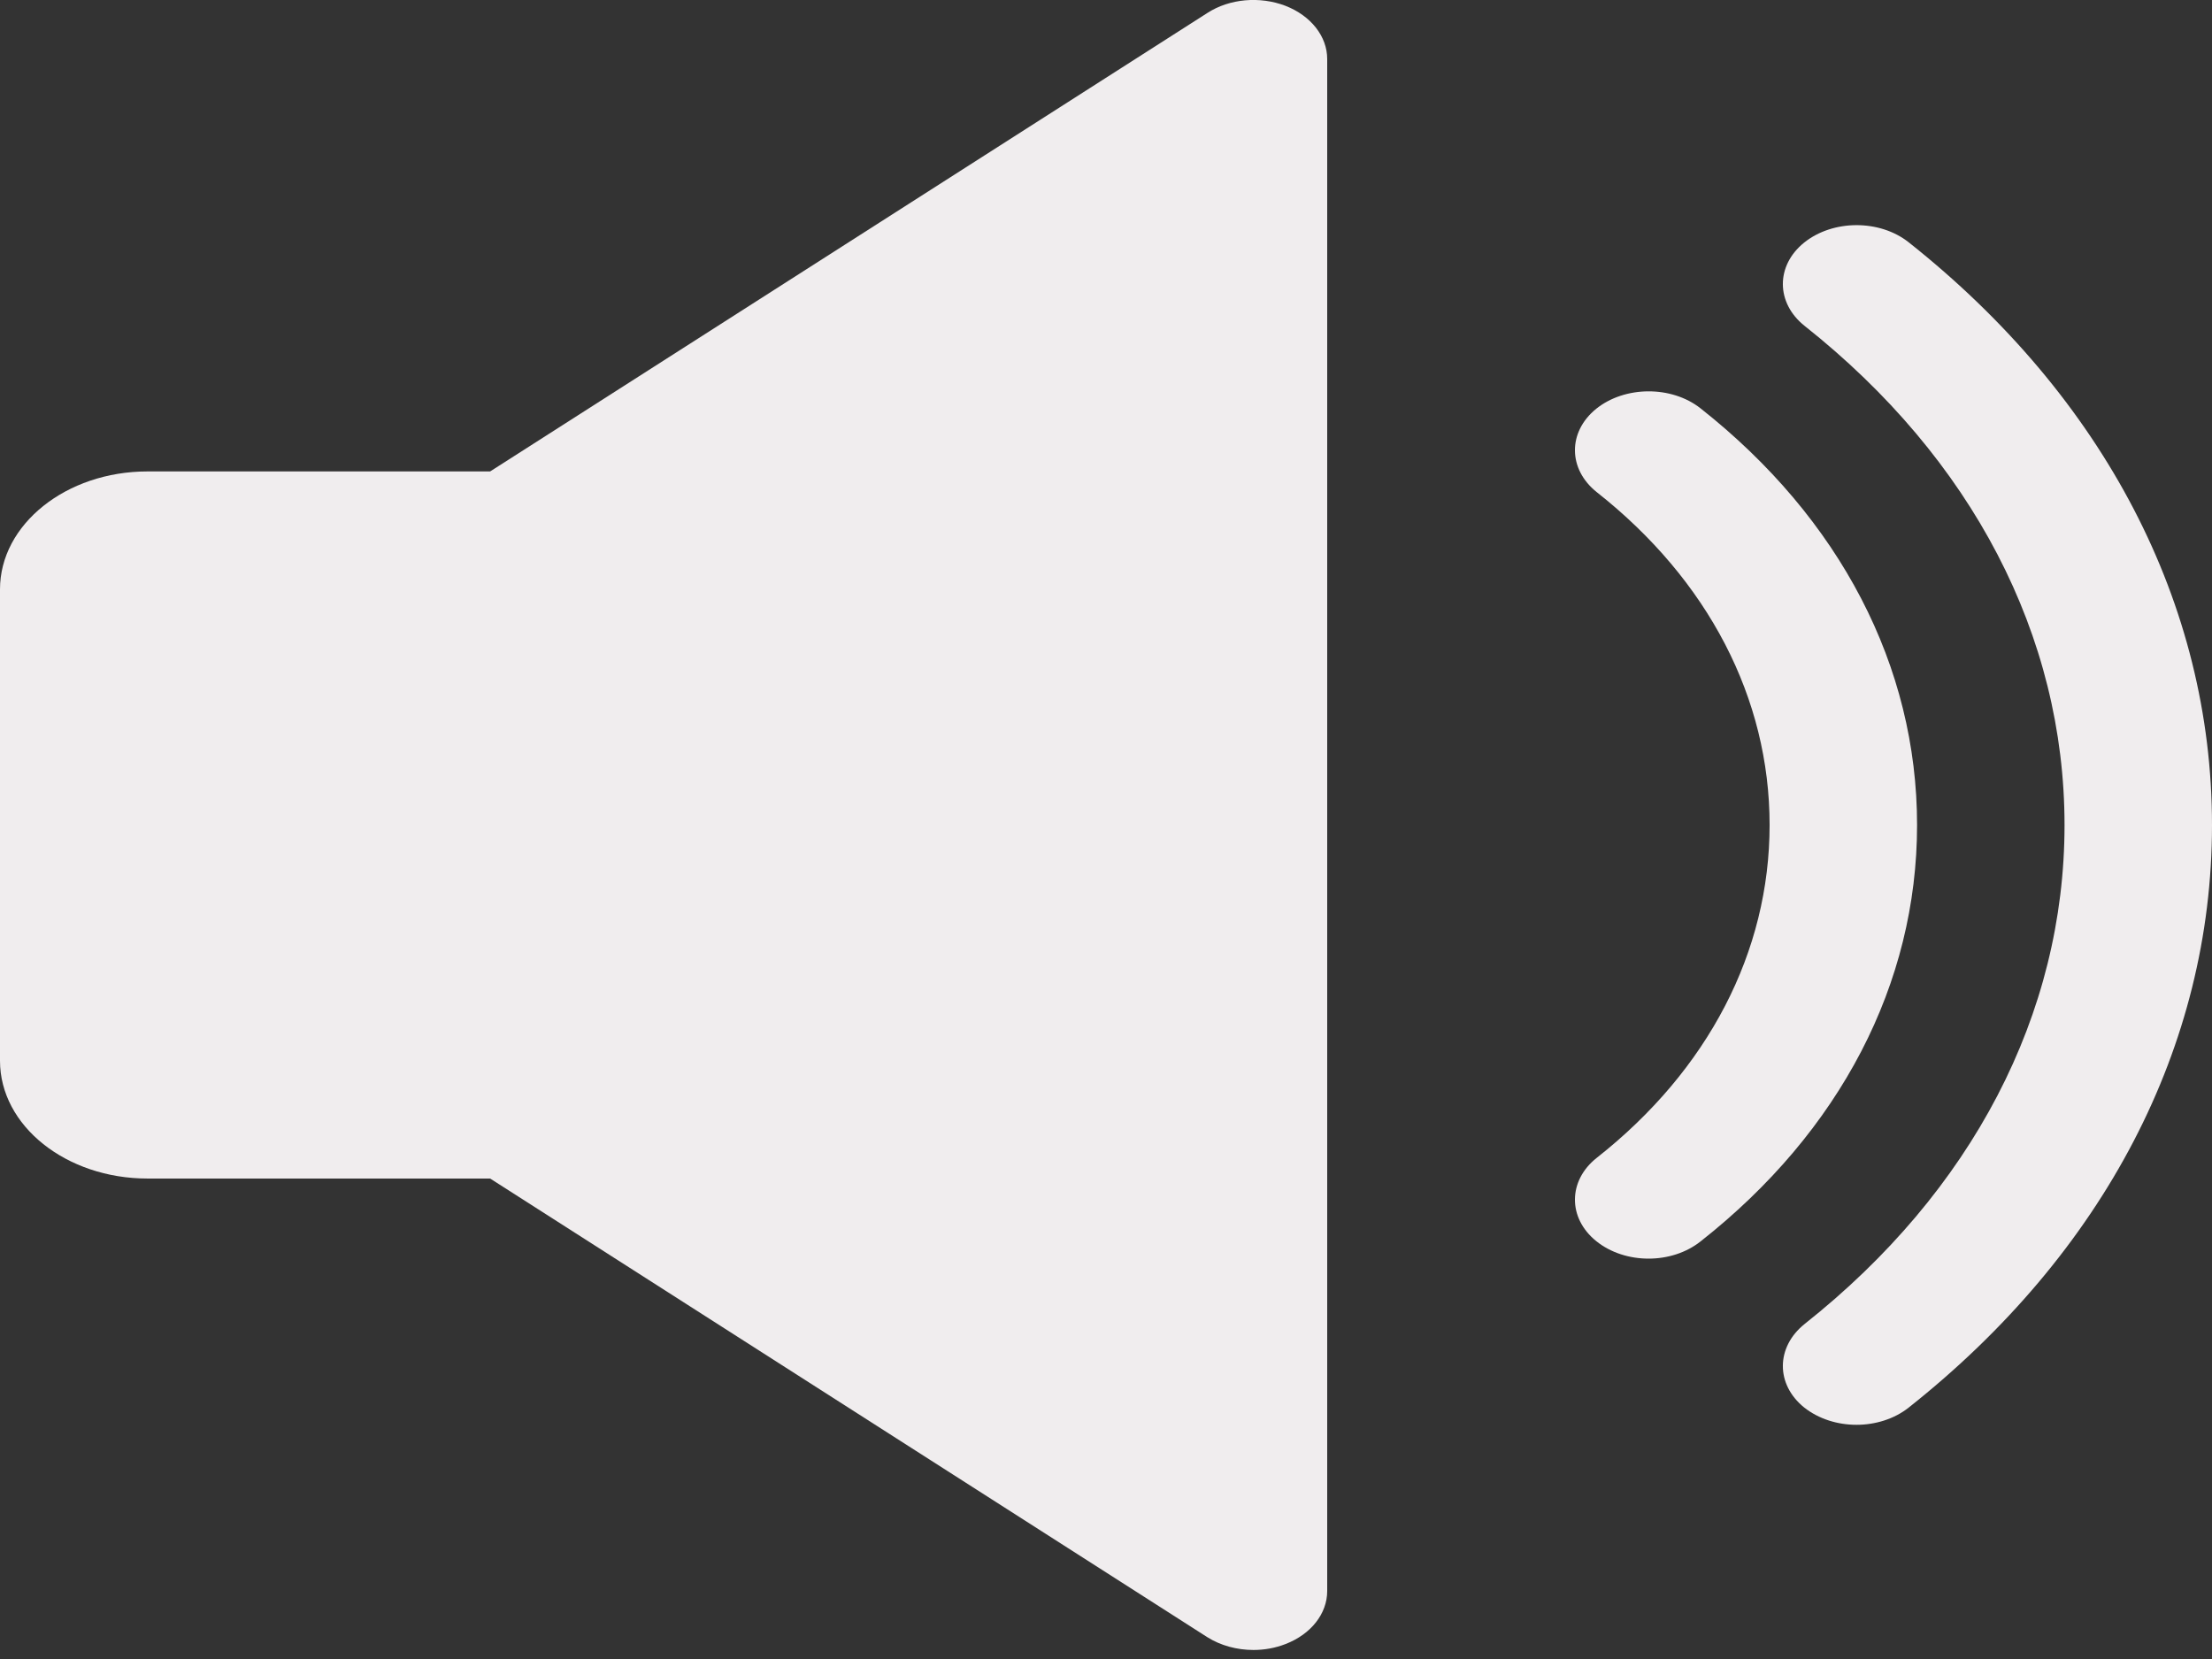 <svg width="24" height="18" viewBox="0 0 24 18" fill="none" xmlns="http://www.w3.org/2000/svg">
<rect x="0" y="0" width="24" height="18" fill="#333333" stroke="none"/>
<path d="M13.947 0.063C13.669 -0.043 13.341 -0.015 13.101 0.14L5.318 5.115H1.6C0.718 5.115 0 5.69 0 6.394V11.509C0 12.215 0.718 12.787 1.6 12.787H5.318L13.099 17.763C13.245 17.855 13.422 17.902 13.6 17.902C13.718 17.902 13.837 17.881 13.947 17.838C14.224 17.732 14.4 17.508 14.4 17.263V0.64C14.4 0.395 14.224 0.171 13.947 0.063Z" fill="#F0EDEE"/>
<path d="M18.45 4.43C18.135 4.182 17.629 4.186 17.319 4.435C17.008 4.687 17.012 5.091 17.325 5.34C18.535 6.294 19.2 7.577 19.2 8.951C19.2 10.326 18.535 11.609 17.325 12.562C17.012 12.809 17.008 13.215 17.319 13.466C17.476 13.593 17.682 13.656 17.887 13.656C18.09 13.656 18.293 13.594 18.45 13.47C19.967 12.277 20.8 10.671 20.8 8.951C20.8 7.232 19.967 5.626 18.45 4.43Z" fill="#F0EDEE"/>
<path d="M20.708 2.628C20.392 2.379 19.887 2.382 19.575 2.632C19.264 2.883 19.268 3.288 19.58 3.536C21.399 4.977 22.4 6.901 22.4 8.952C22.4 11.002 21.399 12.924 19.58 14.365C19.268 14.615 19.264 15.02 19.575 15.271C19.733 15.396 19.938 15.459 20.143 15.459C20.346 15.459 20.551 15.397 20.708 15.273C22.832 13.592 24 11.347 24 8.952C24 6.557 22.832 4.311 20.708 2.628Z" fill="#F0EDEE"/>
</svg>
